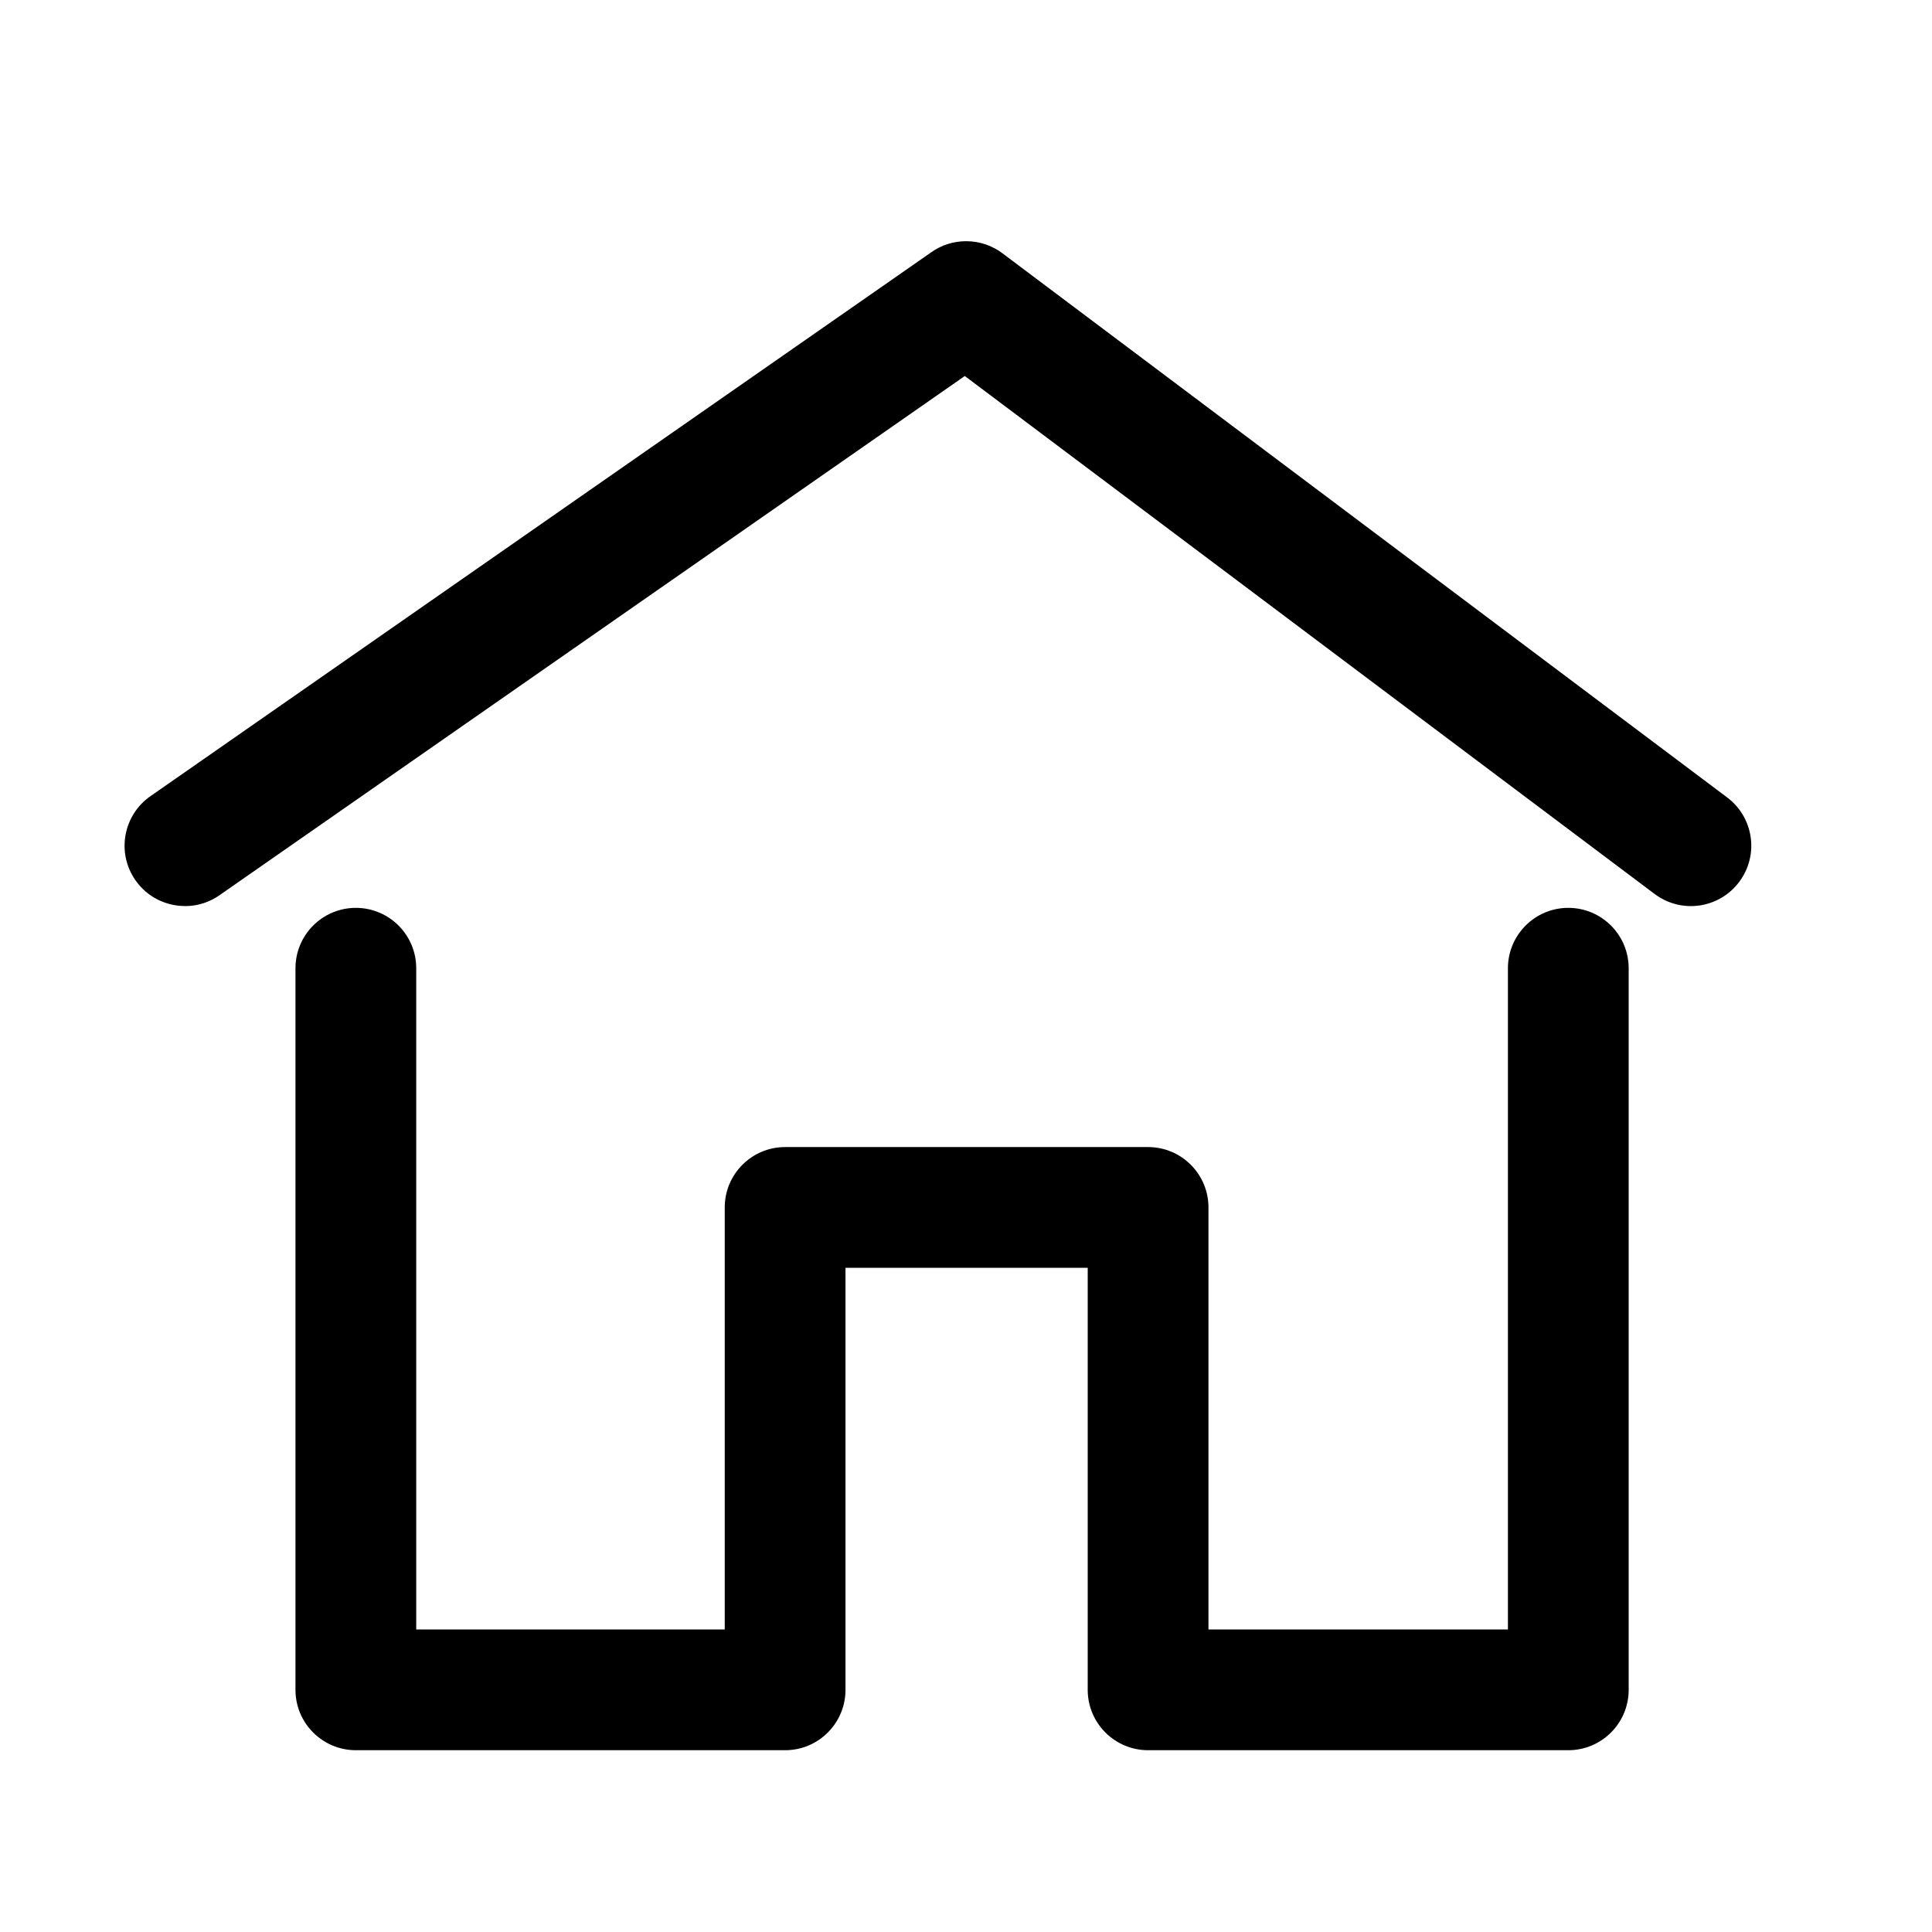 <!-- Generated by IcoMoon.io -->
<svg version="1.1" xmlns="http://www.w3.org/2000/svg" width="32" height="32" viewBox="0 0 32 32">
<title>shouye</title>
<path d="M3.064 15.007c-0.316 0-0.627-0.149-0.821-0.428-0.316-0.453-0.204-1.076 0.249-1.392l12.939-9.013c0.159-0.112 0.358-0.179 0.572-0.179 0.226 0 0.435 0.075 0.603 0.202l-0.003-0.002 12.004 9.013c0.442 0.332 0.531 0.958 0.199 1.4s-0.958 0.531-1.4 0.199l-11.426-8.579-12.345 8.6c-0.159 0.112-0.357 0.18-0.57 0.18-0 0-0 0-0.001 0h0zM25.976 28.989h-6.96c-0.552 0-1-0.448-1-1v-6.99h-4.012v6.99c0 0.552-0.448 1-1 1h-7.11c-0.552 0-1-0.448-1-1v-11.952c0-0.552 0.448-1 1-1s1 0.448 1 1v10.952h5.11v-6.99c0-0.552 0.448-1 1-1h6.012c0.552 0 1 0.448 1 1v6.99h4.96v-10.952c0-0.552 0.448-1 1-1s1 0.448 1 1v11.952c-0 0.552-0.448 1-1 1z"></path>
</svg>
